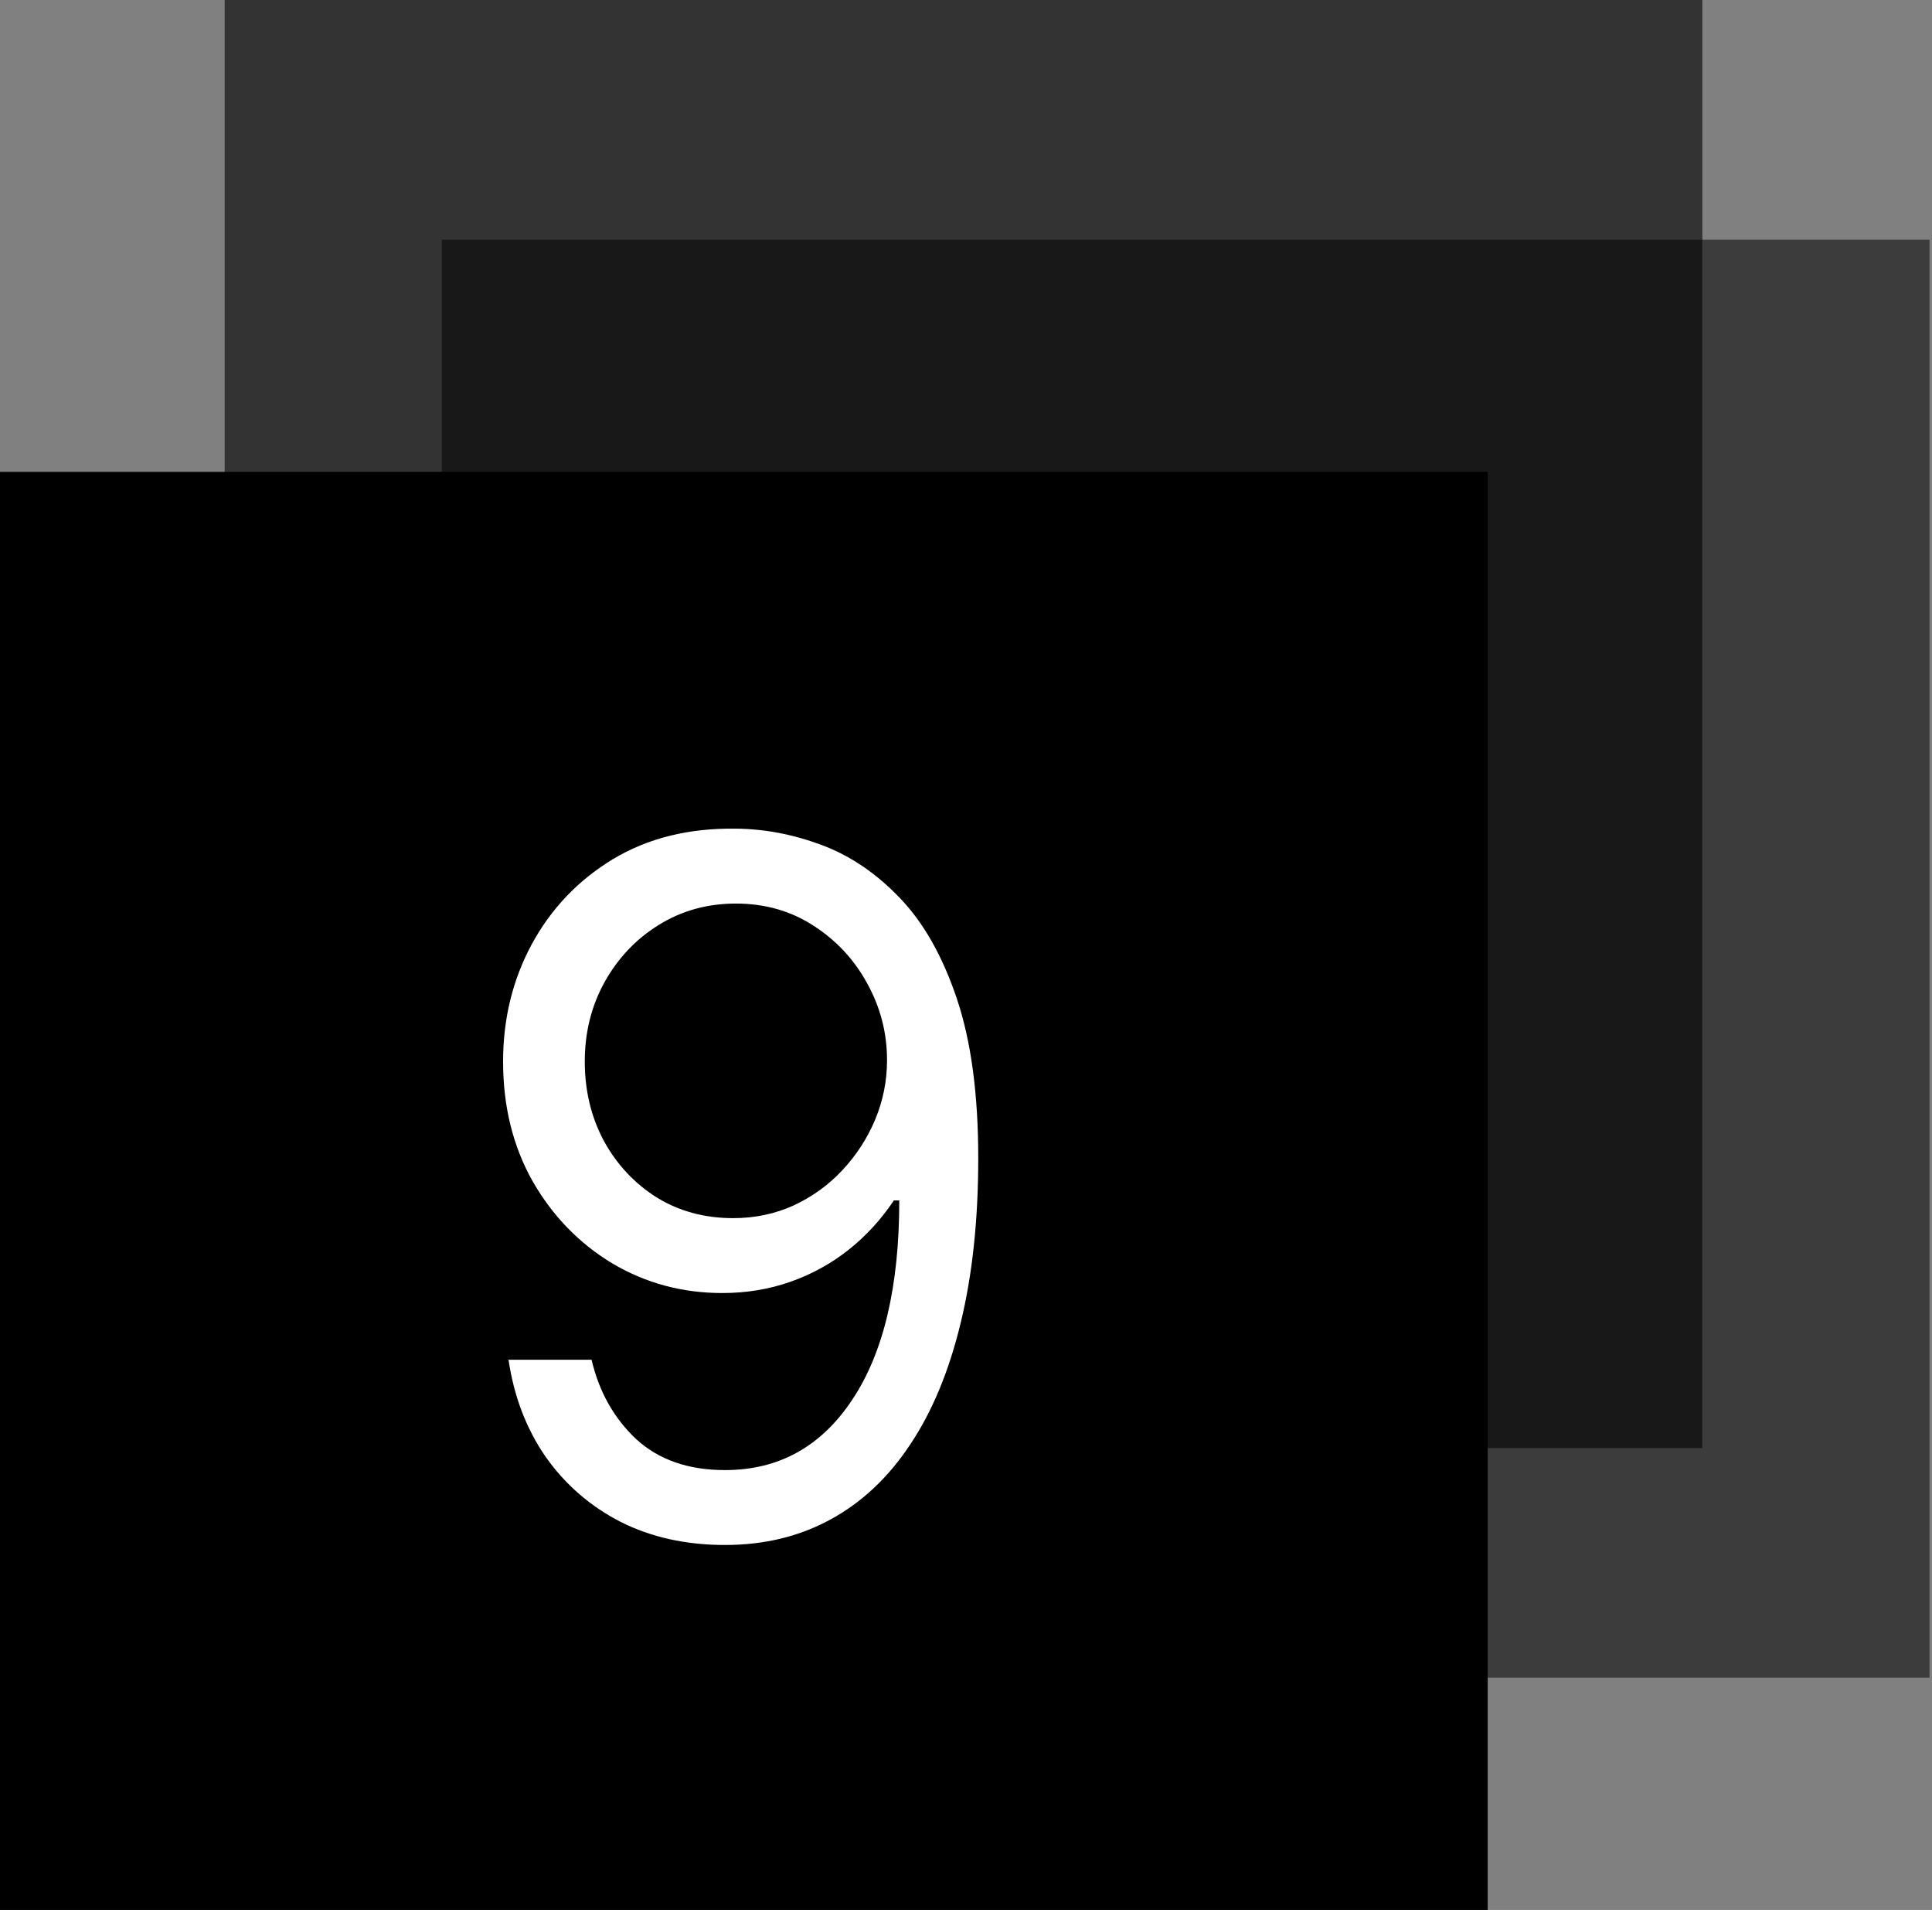<svg width="258" height="255" viewBox="0 0 258 255" fill="none" xmlns="http://www.w3.org/2000/svg">
<rect x="0" y="0" width="258" height="255" fill="#808080" stroke="none"/>
<rect x="59" y="32" width="198.667" height="192" fill="currentColor" fill-opacity="0.533"/>
<rect x="30" width="197.333" height="193.333" fill="currentColor" fill-opacity="0.6"/>
<rect y="63" width="198.667" height="192" fill="currentColor"/>
<path d="M98.273 110.636C102.091 110.667 105.909 111.394 109.727 112.818C113.545 114.242 117.03 116.606 120.182 119.909C123.333 123.182 125.864 127.652 127.773 133.318C129.682 138.985 130.636 146.091 130.636 154.636C130.636 162.909 129.848 170.258 128.273 176.682C126.727 183.076 124.485 188.47 121.545 192.864C118.636 197.258 115.091 200.591 110.909 202.864C106.758 205.136 102.061 206.273 96.818 206.273C91.606 206.273 86.954 205.242 82.864 203.182C78.803 201.091 75.47 198.197 72.864 194.5C70.288 190.773 68.636 186.455 67.909 181.545H79C80 185.818 81.985 189.348 84.954 192.136C87.954 194.894 91.909 196.273 96.818 196.273C104 196.273 109.667 193.136 113.818 186.864C118 180.591 120.091 171.727 120.091 160.273H119.364C117.667 162.818 115.652 165.015 113.318 166.864C110.985 168.712 108.394 170.136 105.545 171.136C102.697 172.136 99.667 172.636 96.454 172.636C91.121 172.636 86.227 171.318 81.773 168.682C77.349 166.015 73.803 162.364 71.136 157.727C68.5 153.061 67.182 147.727 67.182 141.727C67.182 136.03 68.454 130.818 71 126.091C73.576 121.333 77.182 117.545 81.818 114.727C86.485 111.909 91.97 110.545 98.273 110.636ZM98.273 120.636C94.454 120.636 91.015 121.591 87.954 123.5C84.924 125.379 82.515 127.924 80.727 131.136C78.97 134.318 78.091 137.848 78.091 141.727C78.091 145.606 78.939 149.136 80.636 152.318C82.364 155.47 84.712 157.985 87.682 159.864C90.682 161.712 94.091 162.636 97.909 162.636C100.788 162.636 103.47 162.076 105.955 160.955C108.439 159.803 110.606 158.242 112.455 156.273C114.333 154.273 115.803 152.015 116.864 149.5C117.924 146.955 118.455 144.303 118.455 141.545C118.455 137.909 117.576 134.5 115.818 131.318C114.091 128.136 111.697 125.561 108.636 123.591C105.606 121.621 102.152 120.636 98.273 120.636Z" fill="white"/>
</svg>
